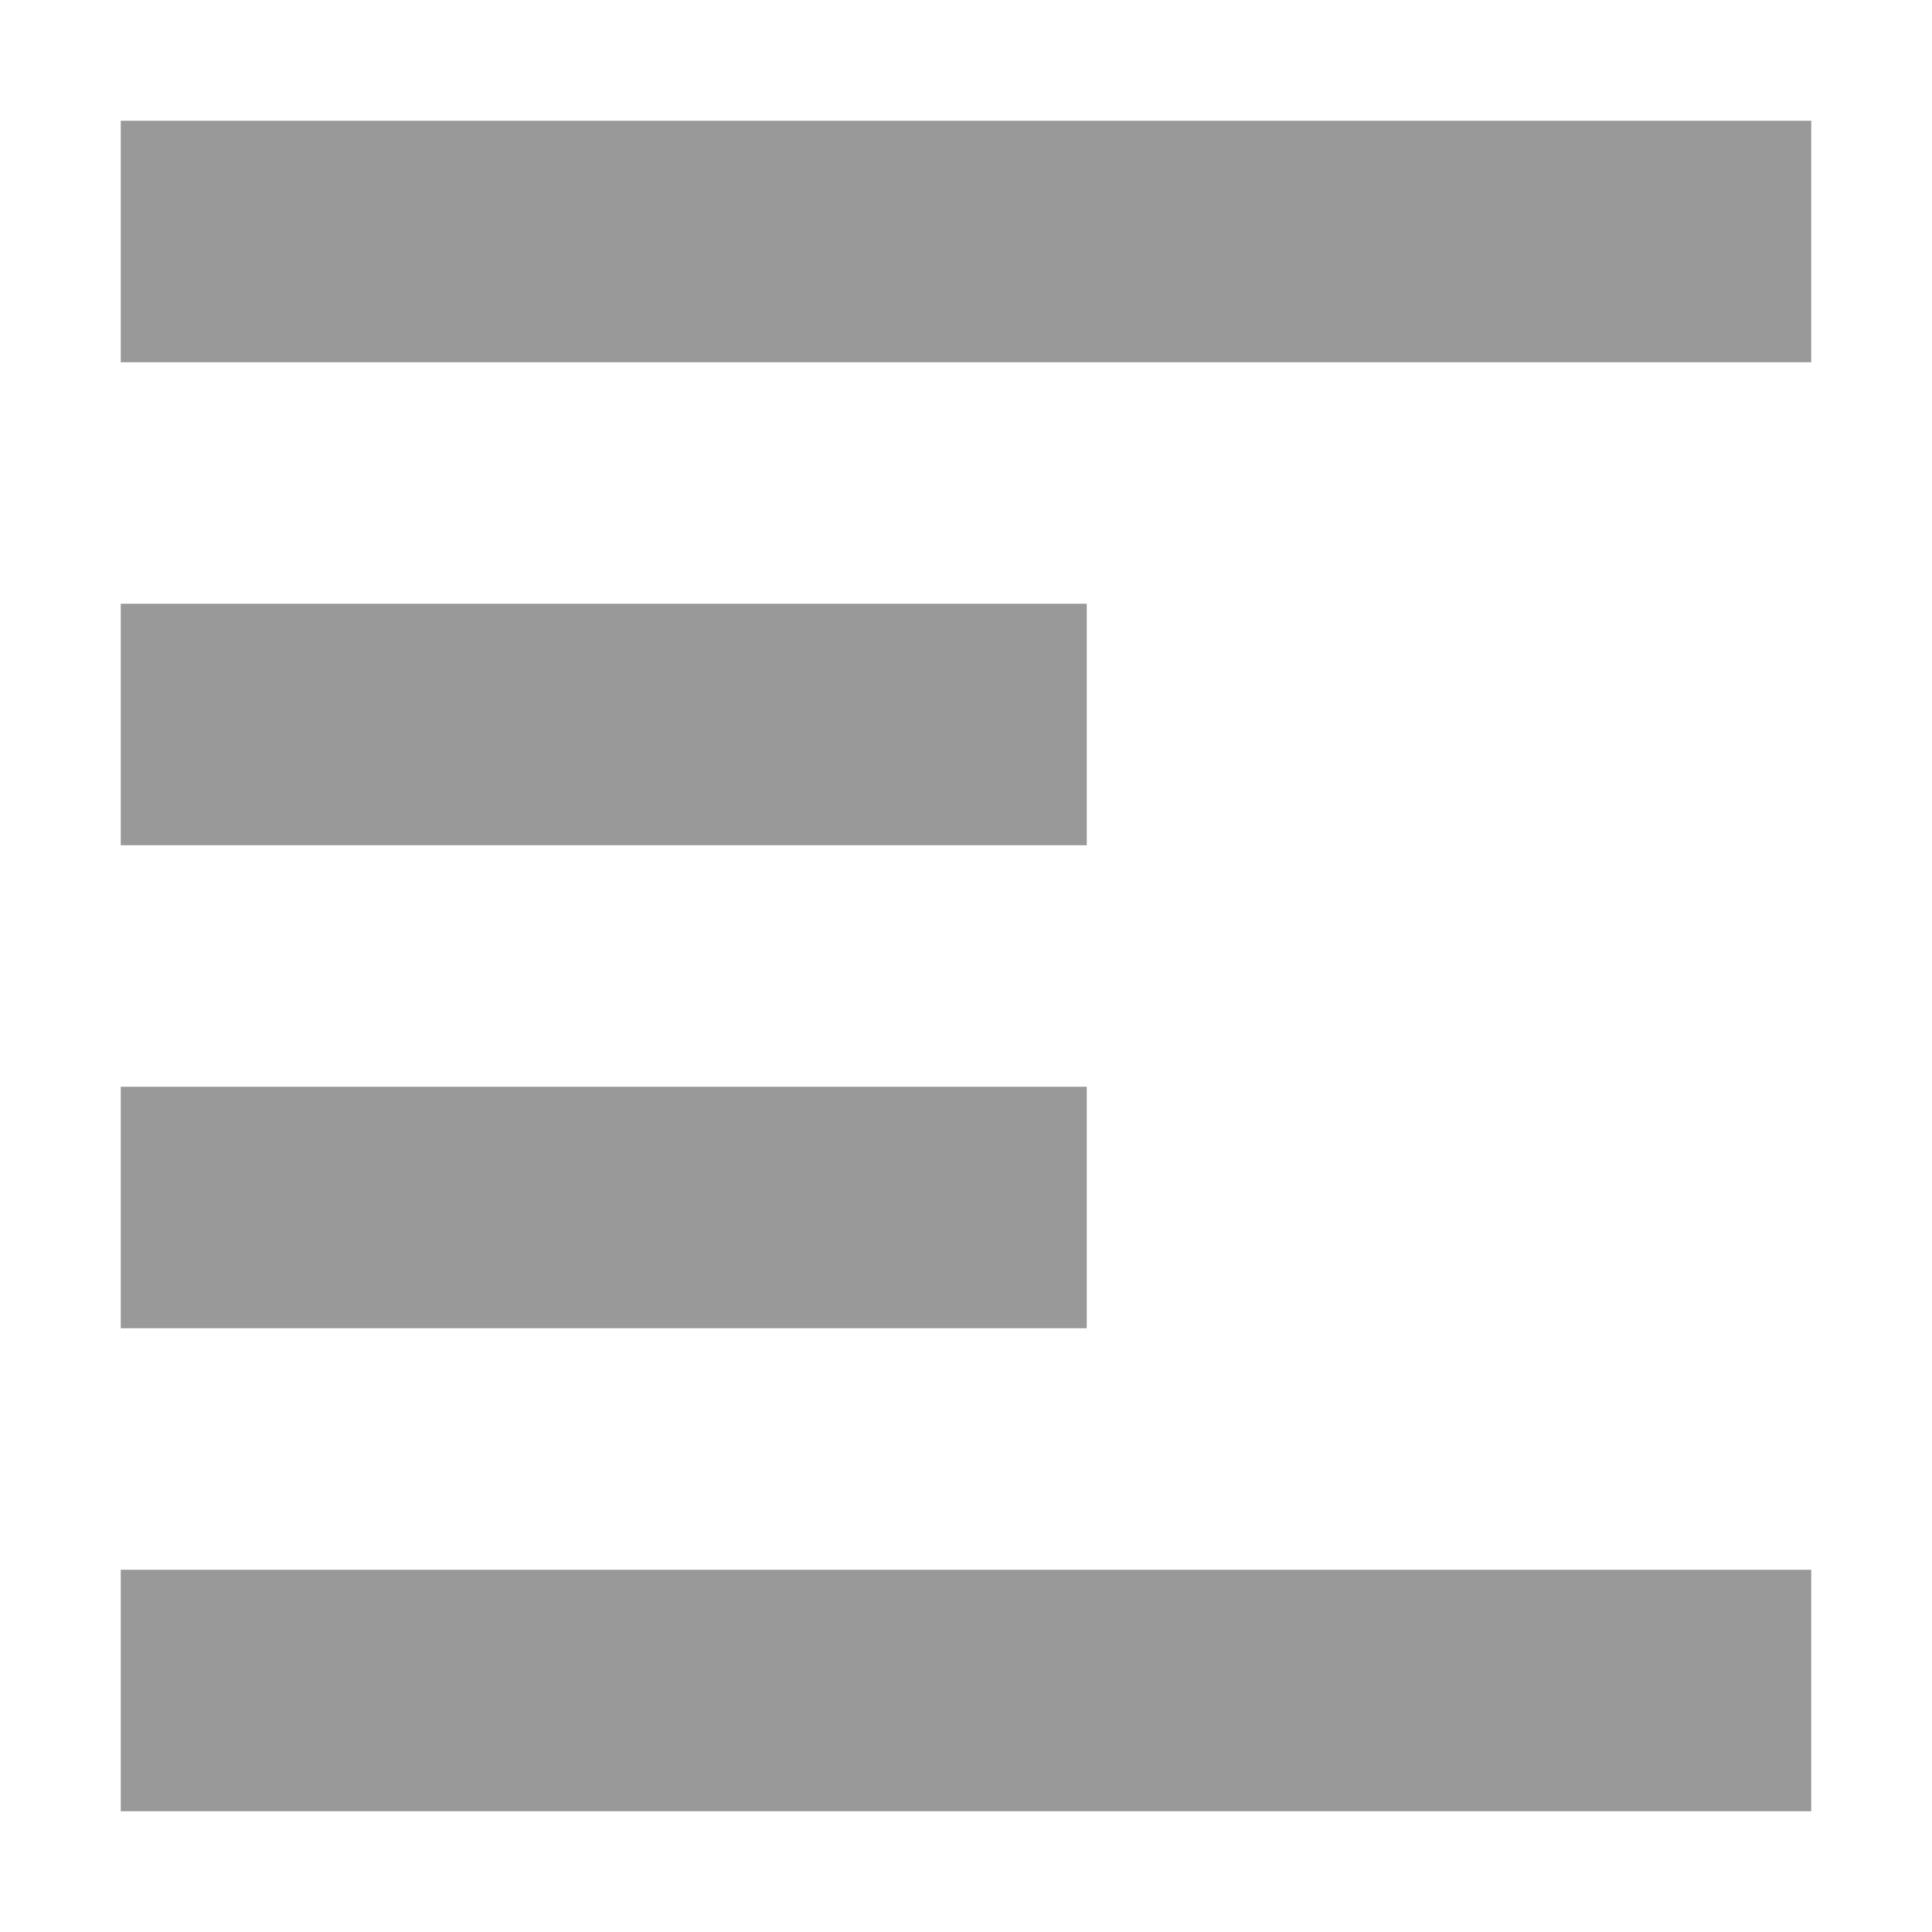 <svg xmlns="http://www.w3.org/2000/svg" width="16" height="16" version="1.1">
 <path style="fill:#999999" d="M 1,1 V 3 H 15 V 1 Z M 1,5 V 7 H 9 V 5 Z M 1,9 V 11 H 9 V 9 Z M 1,13 V 15 H 15 V 13 Z"/>
</svg>
